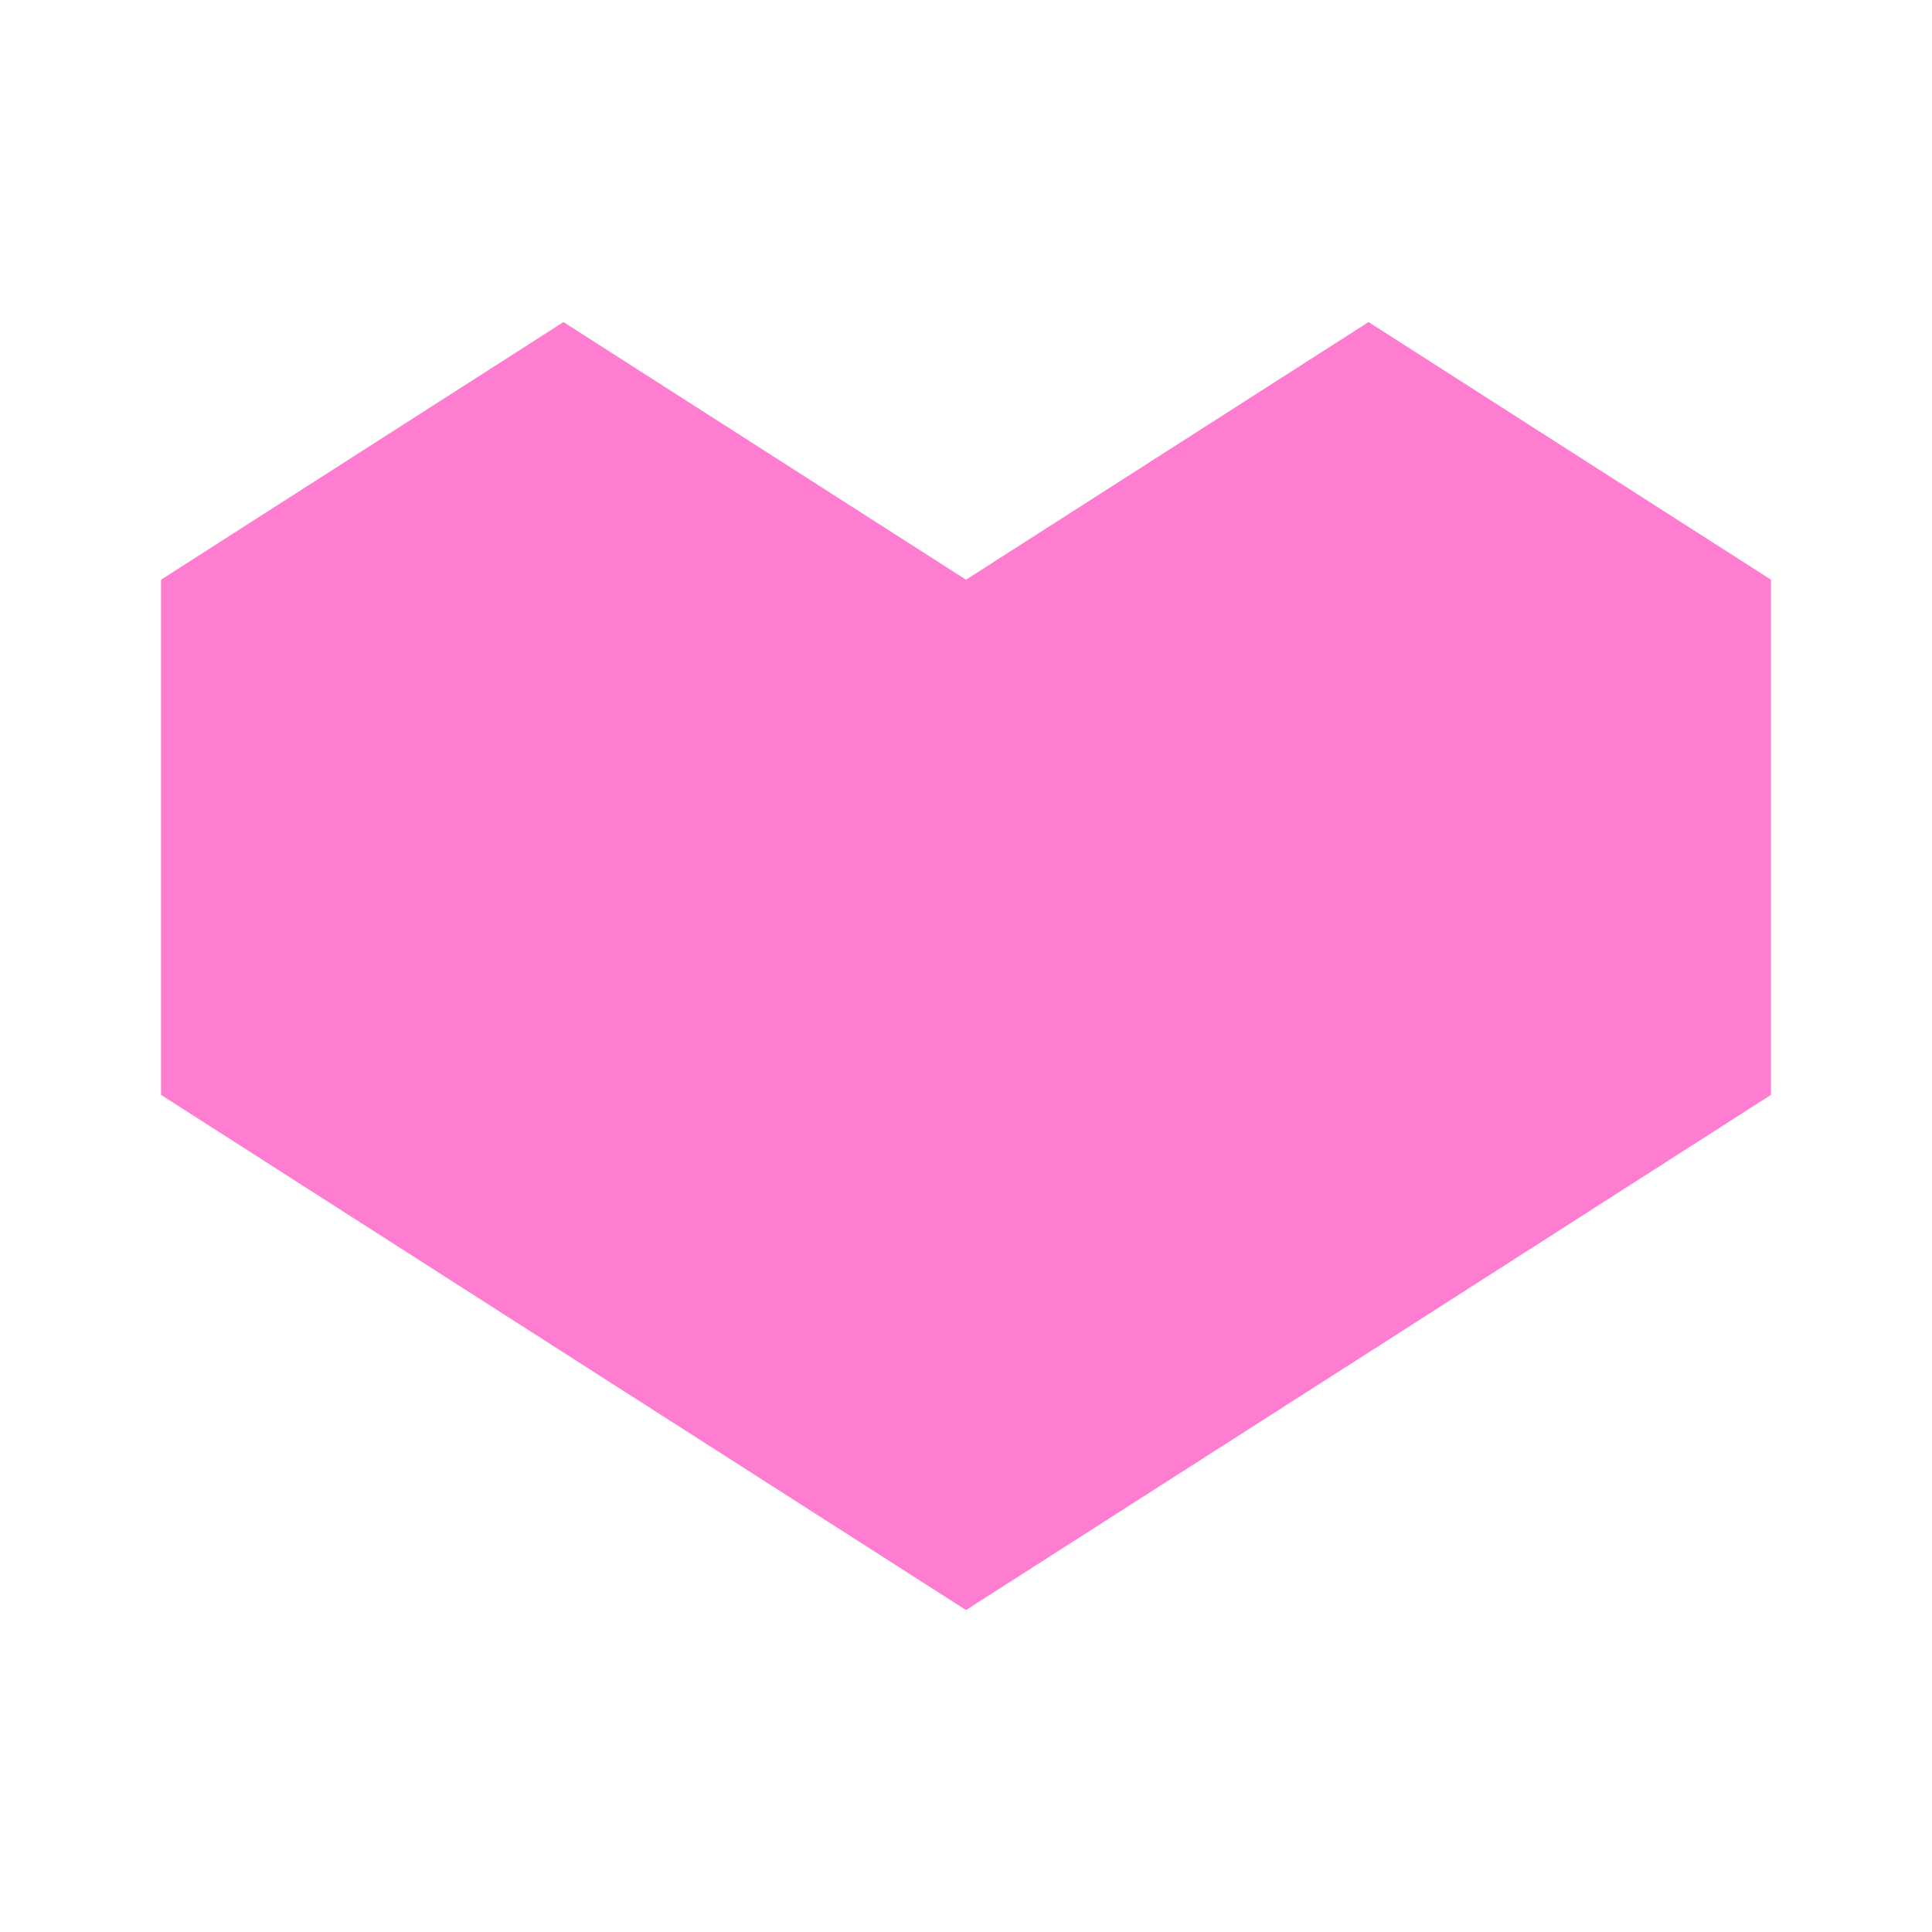 <svg width="20" height="20" viewBox="0 0 20 20" fill="none" xmlns="http://www.w3.org/2000/svg">
    <path d="M14.167 3.334L10 6.001L5.833 3.334L1.667 6.001V11.334L5.833 14.001L10 16.667L14.167 14.001L18.333 11.334V6.001L14.167 3.334Z" fill="#FF7DD1"/>
</svg>
